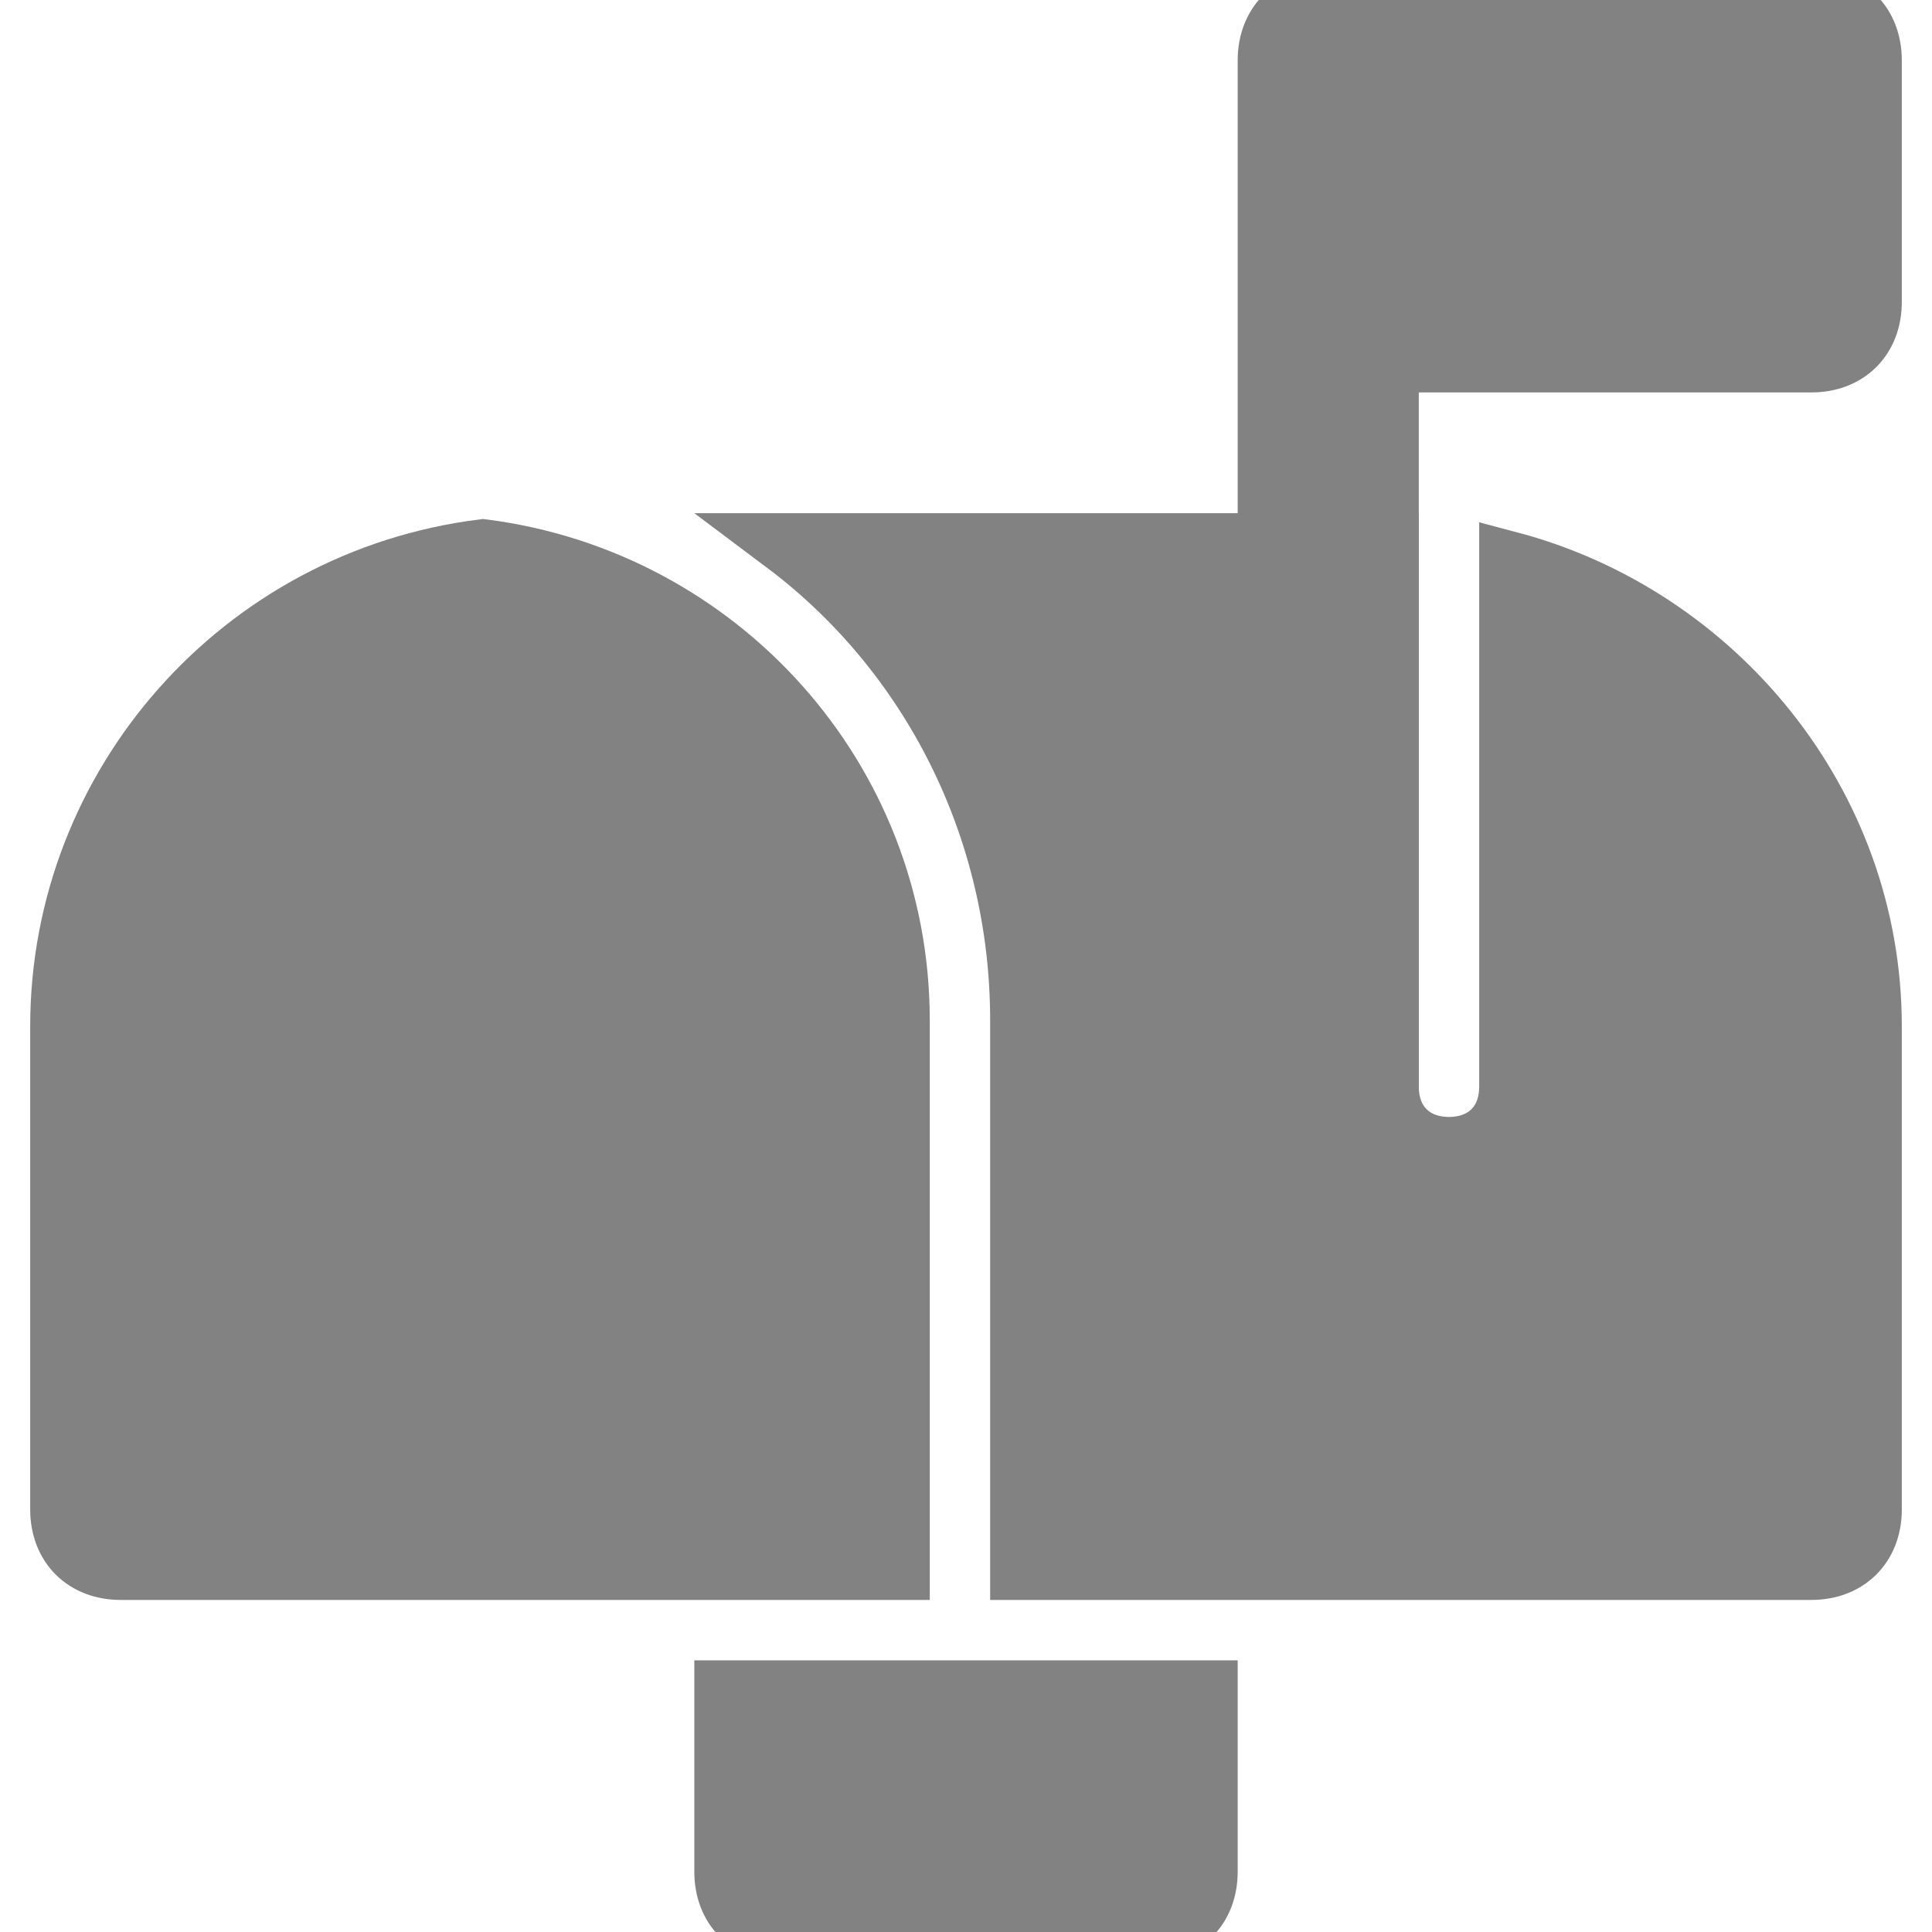<!DOCTYPE svg PUBLIC "-//W3C//DTD SVG 1.1//EN" "http://www.w3.org/Graphics/SVG/1.1/DTD/svg11.dtd">
<!-- Uploaded to: SVG Repo, www.svgrepo.com, Transformed by: SVG Repo Mixer Tools -->
<svg fill="#828282" height="64px" width="64px" version="1.1" id="Icons" xmlns="http://www.w3.org/2000/svg" xmlns:xlink="http://www.w3.org/1999/xlink" viewBox="0 0 32 32" xml:space="preserve" stroke="#828282">
<g id="SVGRepo_bgCarrier" stroke-width="0"/>
<g id="SVGRepo_tracerCarrier" stroke-linecap="round" stroke-linejoin="round"/>
<g id="SVGRepo_iconCarrier"> <g> <path d="M22,19c-0.6,0-1-0.4-1-1V1c0-0.6,0.4-1,1-1h8c0.6,0,1,0.4,1,1v4c0,0.6-0.4,1-1,1h-7v12C23,18.6,22.6,19,22,19z"/> </g> <path d="M14.9,16.9c0-4-3-7.3-6.9-7.8c-4,0.5-7,3.9-7,7.9v8c0,0.6,0.4,1,1,1h12.9V16.9z"/> <path d="M12,28v3c0,0.6,0.4,1,1,1h6c0.6,0,1-0.4,1-1v-3H12z"/> <path d="M25,9.3V18c0,0.6-0.4,1-1,1s-1-0.4-1-1V9H13c2.4,1.8,3.9,4.7,3.9,7.9V26H30c0.6,0,1-0.4,1-1v-8C31,13.3,28.4,10.2,25,9.3z"/> </g>
</svg>